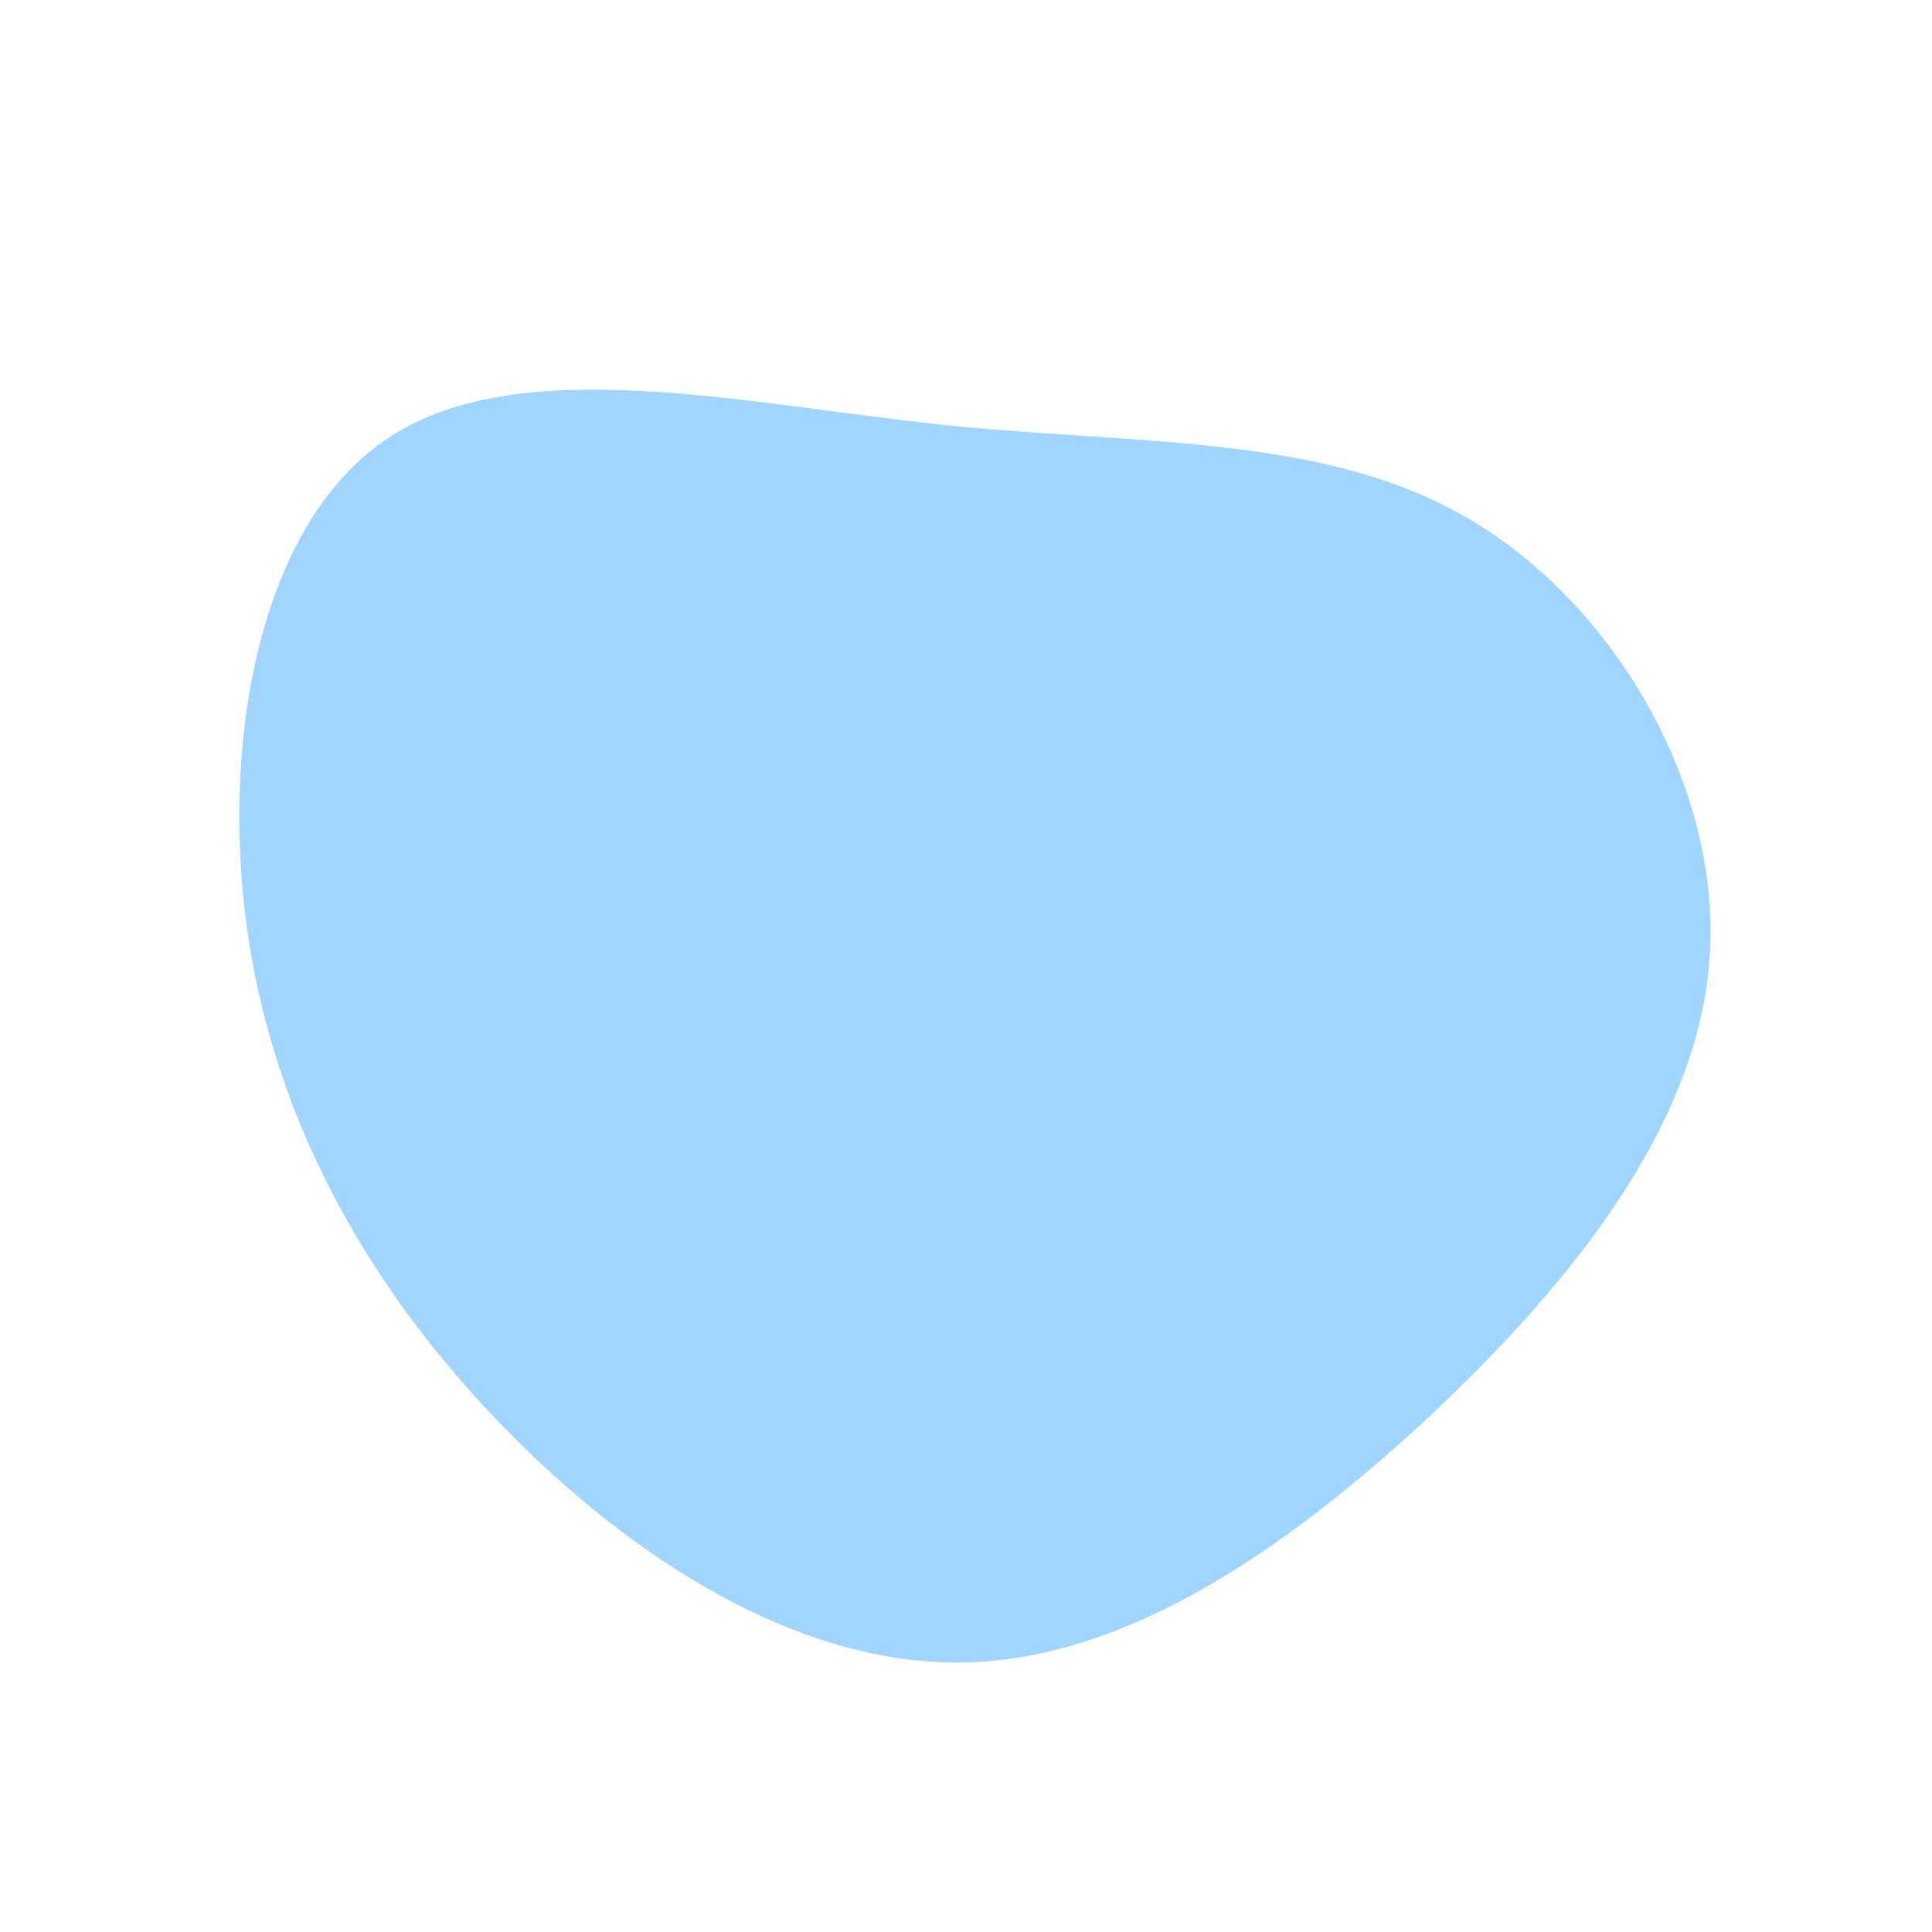 <svg xmlns="http://www.w3.org/2000/svg" viewBox="0 0 200 200"><path fill="#A0D5FF" d="M52.2,-46.2C67.1,-37.4,78.1,-18.7,77,-1.1C75.9,16.5,62.6,32.9,47.8,46.8C32.9,60.6,16.5,71.8,-0.3,72.1C-17,72.4,-34.1,61.8,-47.7,47.9C-61.2,34.1,-71.3,17,-74.3,-3C-77.3,-23,-73.2,-46,-59.6,-54.8C-46,-63.6,-23,-58.2,-2.2,-56C18.7,-53.9,37.4,-55,52.2,-46.2Z" transform="translate(100 100)"/></svg>